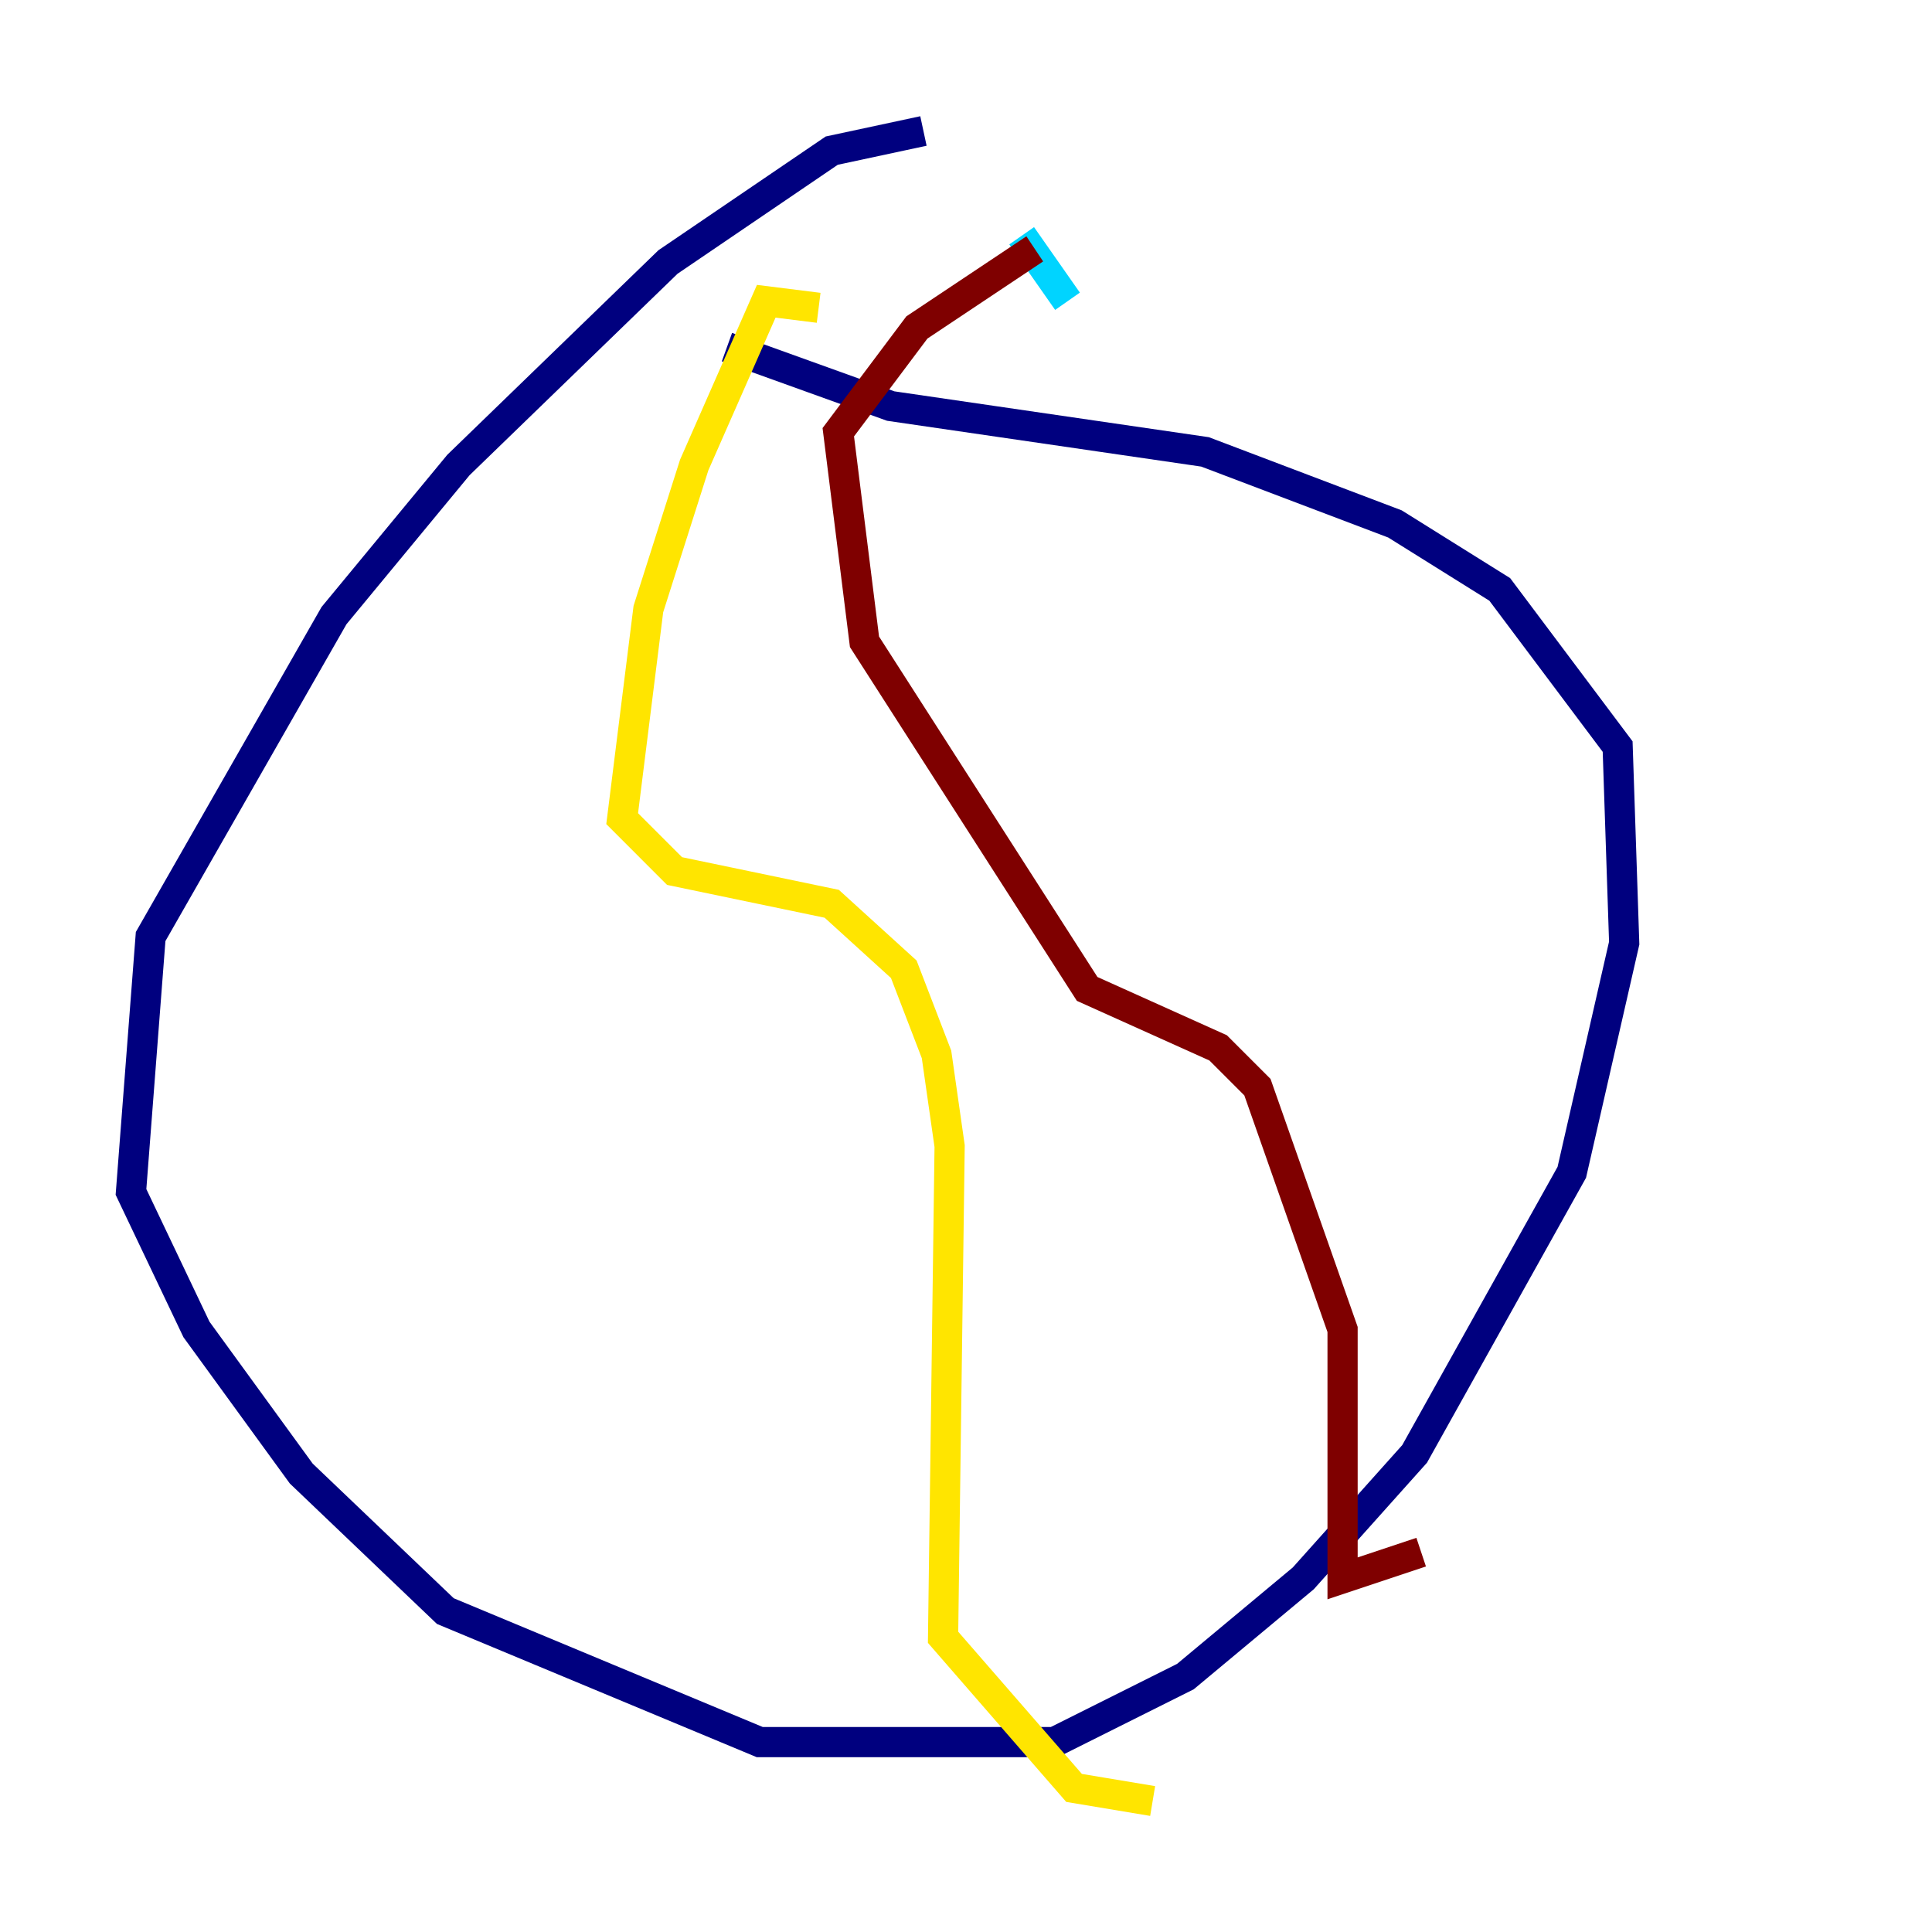 <?xml version="1.0" encoding="utf-8" ?>
<svg baseProfile="tiny" height="128" version="1.2" viewBox="0,0,128,128" width="128" xmlns="http://www.w3.org/2000/svg" xmlns:ev="http://www.w3.org/2001/xml-events" xmlns:xlink="http://www.w3.org/1999/xlink"><defs /><polyline fill="none" points="61.18,8.678 55.105,9.98 44.258,17.356 30.373,30.807 22.129,40.786 9.98,62.047 8.678,78.969 13.017,88.081 19.959,97.627 29.505,106.739 50.332,115.417 69.858,115.417 78.536,111.078 86.346,104.57 93.722,96.325 104.136,77.668 107.607,62.481 107.173,49.464 99.363,39.051 92.42,34.712 79.837,29.939 59.01,26.902 48.163,22.997" stroke="#00007f" stroke-width="2" /><polyline fill="none" points="70.725,19.959 67.688,15.62" stroke="#00d4ff" stroke-width="2" /><polyline fill="none" points="54.237,20.393 50.766,19.959 45.993,30.807 42.956,40.352 41.22,54.237 44.691,57.709 55.105,59.878 59.878,64.217 62.047,69.858 62.915,75.932 62.481,108.475 71.159,118.454 76.366,119.322" stroke="#ffe500" stroke-width="2" /><polyline fill="none" points="94.156,102.834 88.949,104.57 88.949,88.081 83.308,72.027 80.705,69.424 72.027,65.519 57.275,42.522 55.539,28.637 60.746,21.695 68.556,16.488" stroke="#7f0000" stroke-width="2" /></svg>